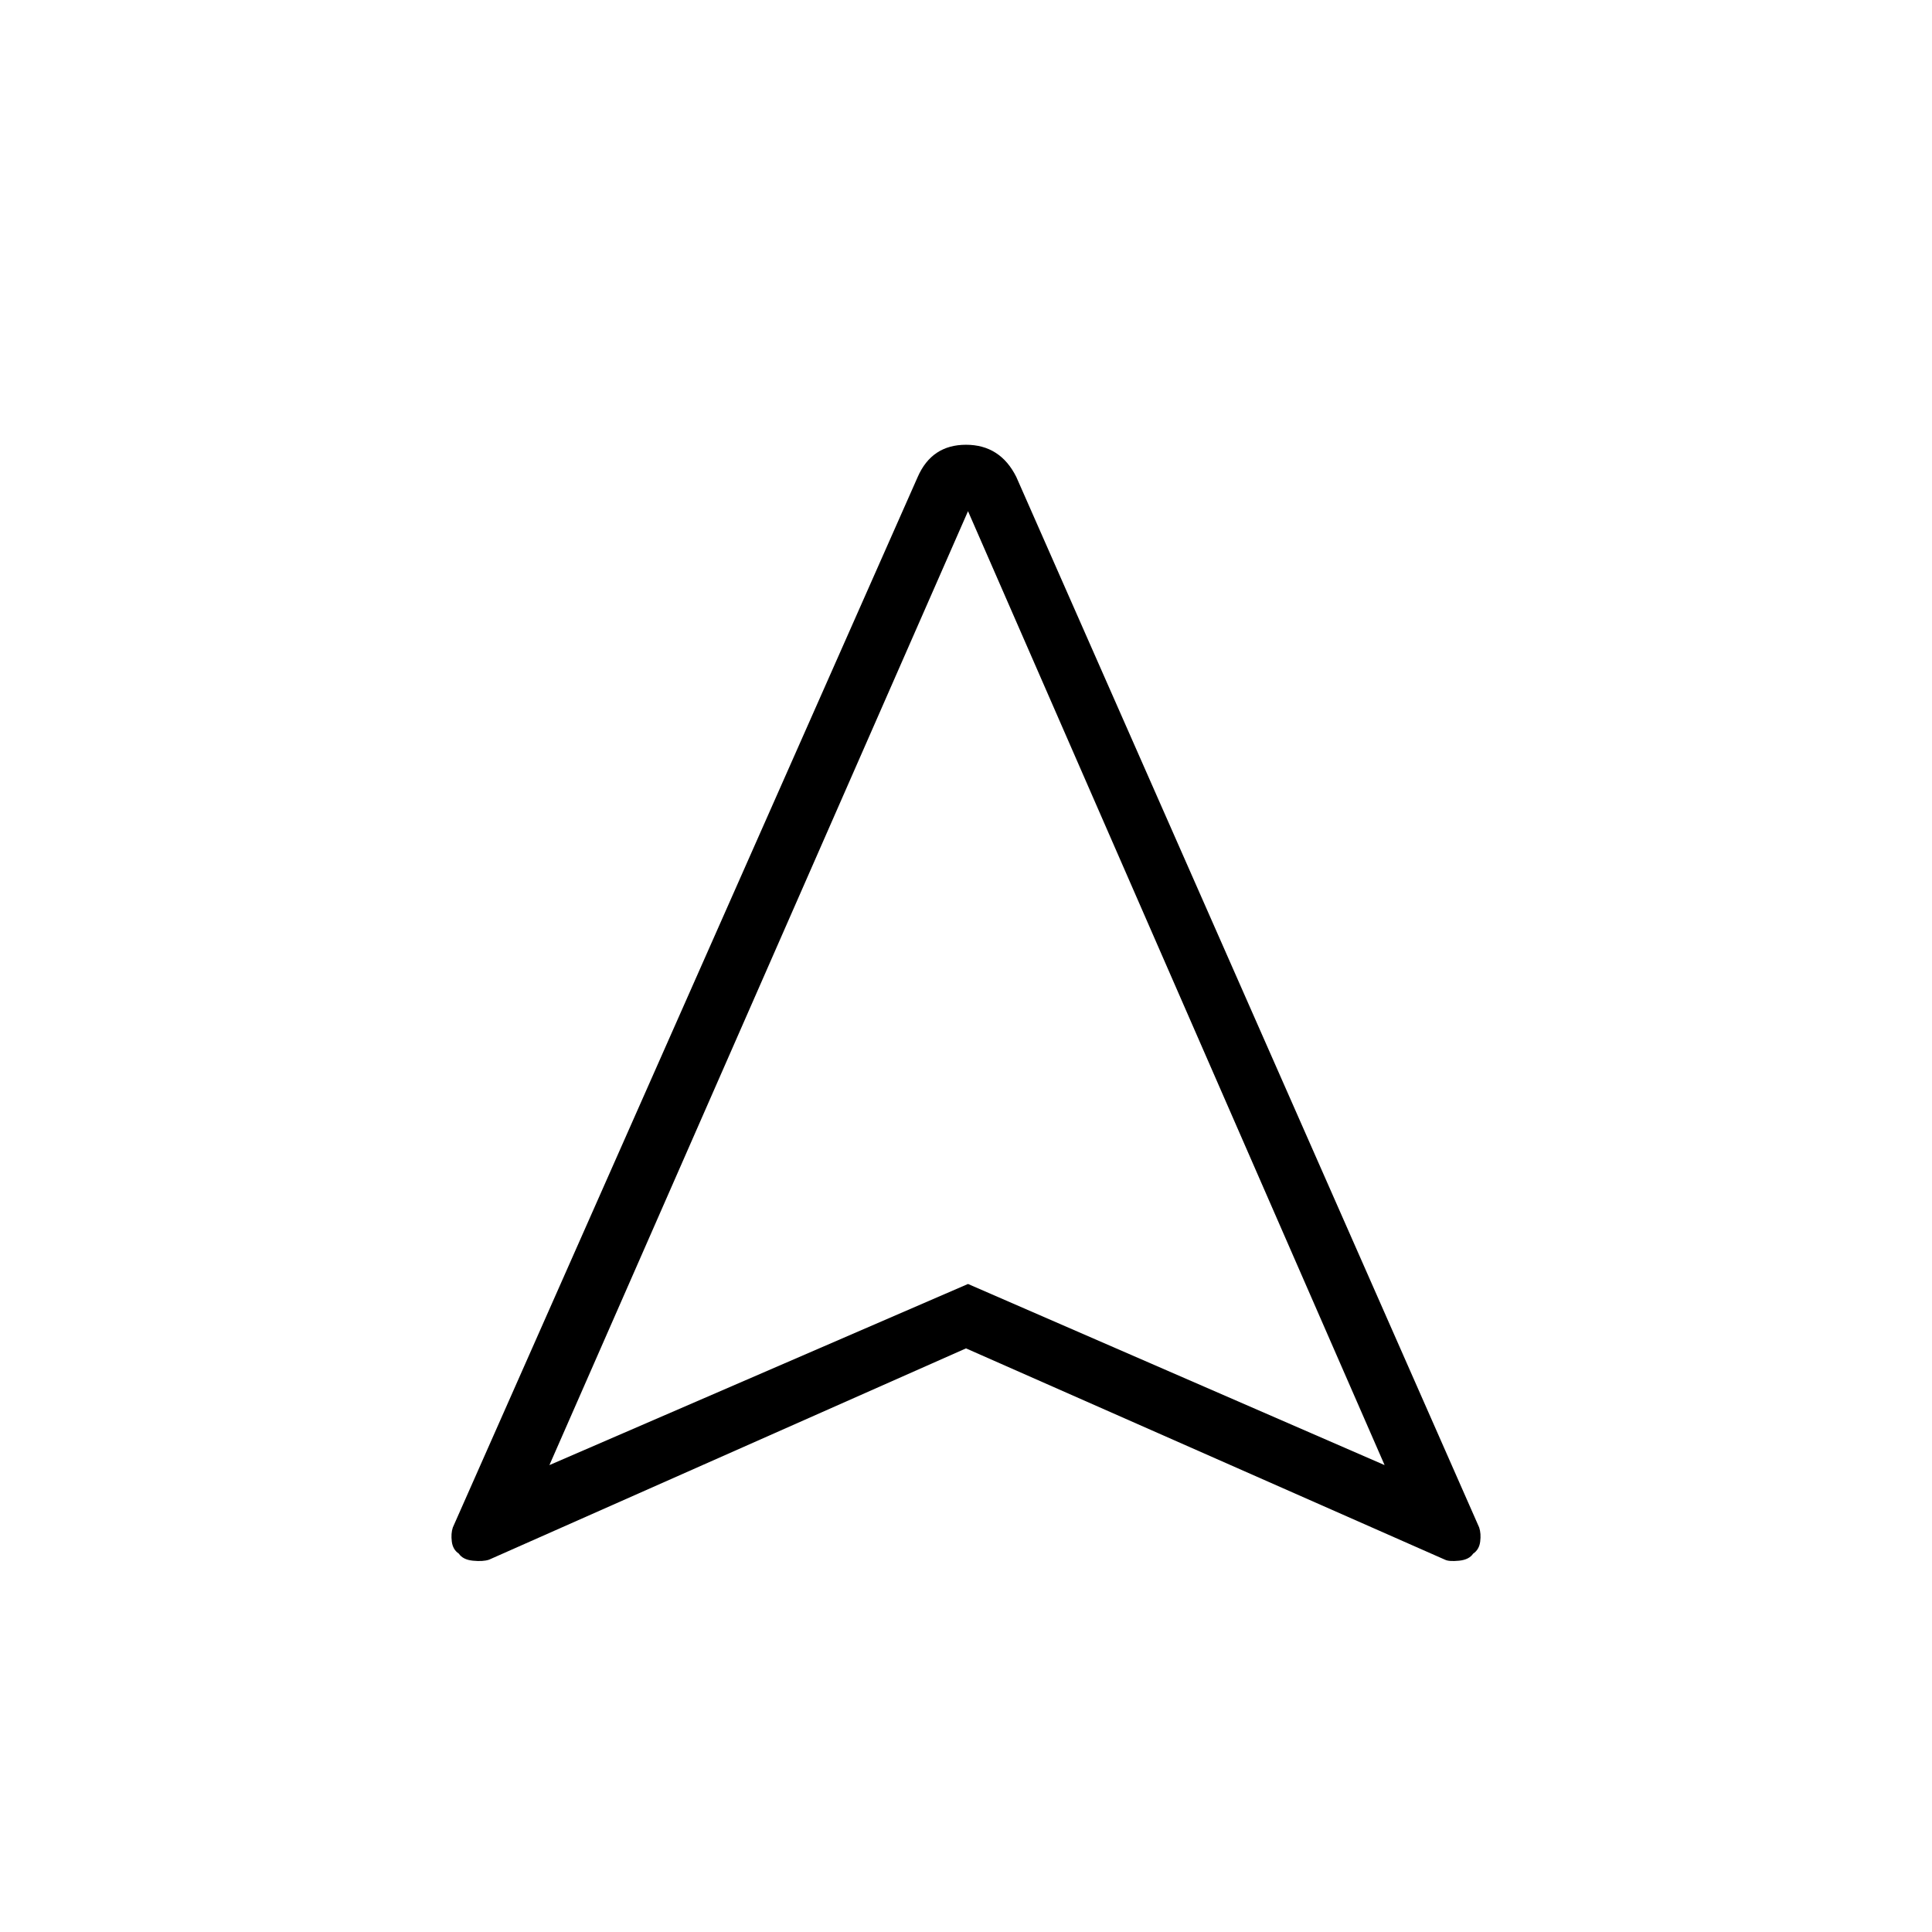 <svg xmlns="http://www.w3.org/2000/svg" height="48" width="48"><path d="M12.15 38.75Q12 38.8 11.75 38.775Q11.5 38.75 11.4 38.6Q11.25 38.5 11.225 38.3Q11.2 38.1 11.25 37.95L22.8 11.85Q23.15 11.05 24 11.05Q24.85 11.05 25.25 11.85L36.75 37.95Q36.8 38.1 36.775 38.3Q36.75 38.5 36.6 38.6Q36.5 38.75 36.25 38.775Q36 38.8 35.9 38.75L24 33.5ZM13.65 36.4 24.05 31.9 34.4 36.4 24.05 12.7ZM24.05 31.9Z"/></svg>